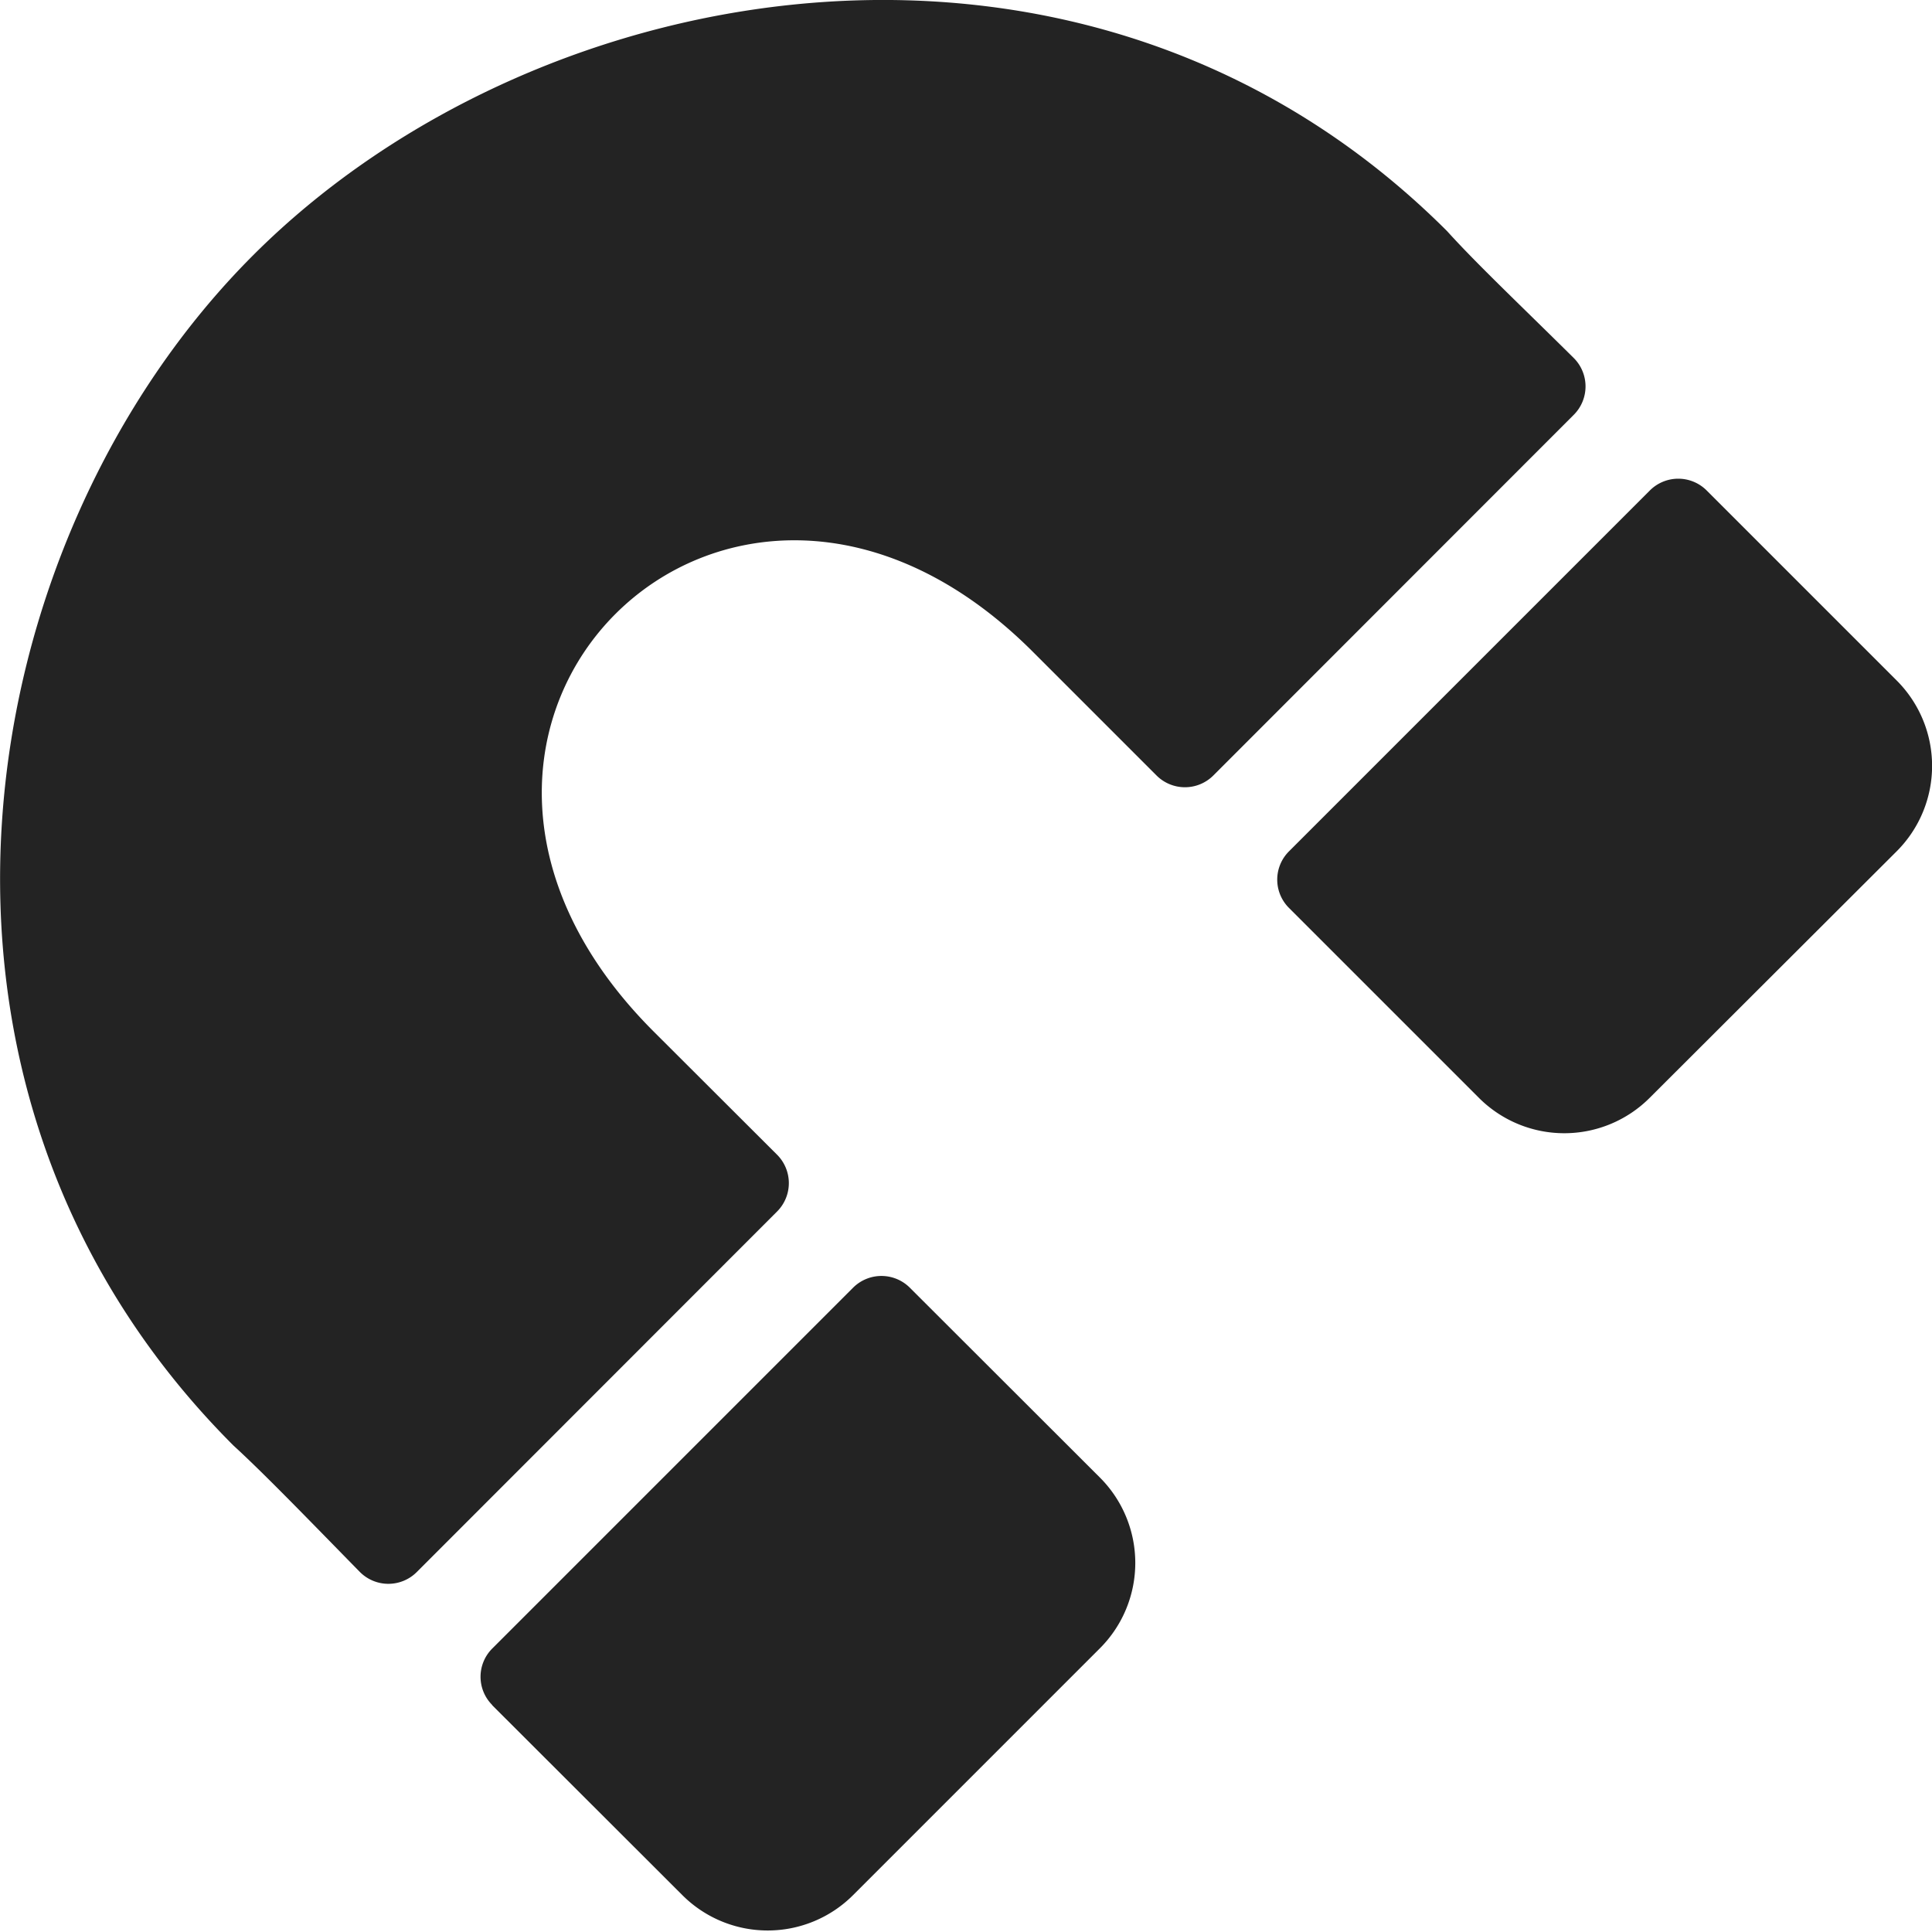<?xml version="1.0" encoding="UTF-8" standalone="no"?>
<!-- Created with Inkscape (http://www.inkscape.org/) -->

<svg
   xmlns:dc="http://purl.org/dc/elements/1.1/"
   xmlns:cc="http://creativecommons.org/ns#"
   xmlns:rdf="http://www.w3.org/1999/02/22-rdf-syntax-ns#"
   xmlns:svg="http://www.w3.org/2000/svg"
   xmlns="http://www.w3.org/2000/svg"
   xmlns:sodipodi="http://sodipodi.sourceforge.net/DTD/sodipodi-0.dtd"
   xmlns:inkscape="http://www.inkscape.org/namespaces/inkscape"
   width="32"
   height="32"
   viewBox="0 0 8.467 8.467"
   version="1.1"
   id="svg8"
   inkscape:version="0.92.5 (2060ec1f9f, 2020-04-08)"
   sodipodi:docname="magnet-snap_sd.svg">
  <defs
     id="defs2" />
  <sodipodi:namedview
     id="base"
     pagecolor="#ffffff"
     bordercolor="#666666"
     borderopacity="1.0"
     inkscape:pageopacity="0.0"
     inkscape:pageshadow="2"
     inkscape:zoom="8"
     inkscape:cx="12.873408"
     inkscape:cy="25.445843"
     inkscape:document-units="mm"
     inkscape:current-layer="svg8"
     showgrid="false"
     units="px"
     inkscape:window-width="1868"
     inkscape:window-height="1016"
     inkscape:window-x="0"
     inkscape:window-y="27"
     inkscape:window-maximized="1"
     inkscape:snap-global="true"
     inkscape:snap-bbox="true"
     inkscape:snap-nodes="false"
     inkscape:bbox-paths="true"
     inkscape:bbox-nodes="true"
     inkscape:snap-bbox-edge-midpoints="true"
     inkscape:snap-bbox-midpoints="true">
    <sodipodi:guide
       position="8.467,0"
       orientation="-32,0"
       id="guide854"
       inkscape:locked="false" />
    <sodipodi:guide
       position="8.467,8.467"
       orientation="0,-32"
       id="guide856"
       inkscape:locked="false" />
    <sodipodi:guide
       position="0,8.467"
       orientation="32,0"
       id="guide858"
       inkscape:locked="false" />
  </sodipodi:namedview>
  <path
     id="path11"
     d="M 5.649,3.731 7.23,2.15 a 0.176,0.176 0 0 1 0.25,0 l 0.832,0.832 a 0.529,0.529 0 0 1 0,0.749 L 7.23,4.811 a 0.529,0.529 0 0 1 -0.749,0 L 5.65,3.98 A 0.175,0.175 0 0 1 5.649,3.731 Z M 2.157,7.473 2.99,8.305 a 0.529,0.529 0 0 0 0.749,0 L 4.82,7.224 a 0.529,0.529 0 0 0 0,-0.749 L 3.988,5.644 a 0.176,0.176 0 0 0 -0.25,-10e-8 L 2.158,7.224 a 0.175,0.175 0 0 0 -0.001,0.248 z M 3.405,5.31 a 0.176,0.176 0 0 0 0,-0.25 L 2.864,4.52 C 1.532,3.188 3.198,1.527 4.527,2.857 l 0.541,0.541 a 0.176,0.176 0 0 0 0.25,0 L 6.897,1.818 A 0.176,0.176 0 0 0 6.896,1.568 C 6.672,1.346 6.47,1.155 6.342,1.013 4.776,-0.552 2.362,-0.135 1.109,1.119 c -1.254,1.254 -1.653,3.649 -0.086,5.216 0.139,0.127 0.345,0.341 0.553,0.553 a 0.176,0.176 0 0 0 0.251,0.001 z"
     inkscape:connector-curvature="0"
     style="stroke-width:0.015;fill:#232323;fill-opacity:1" />
</svg>
